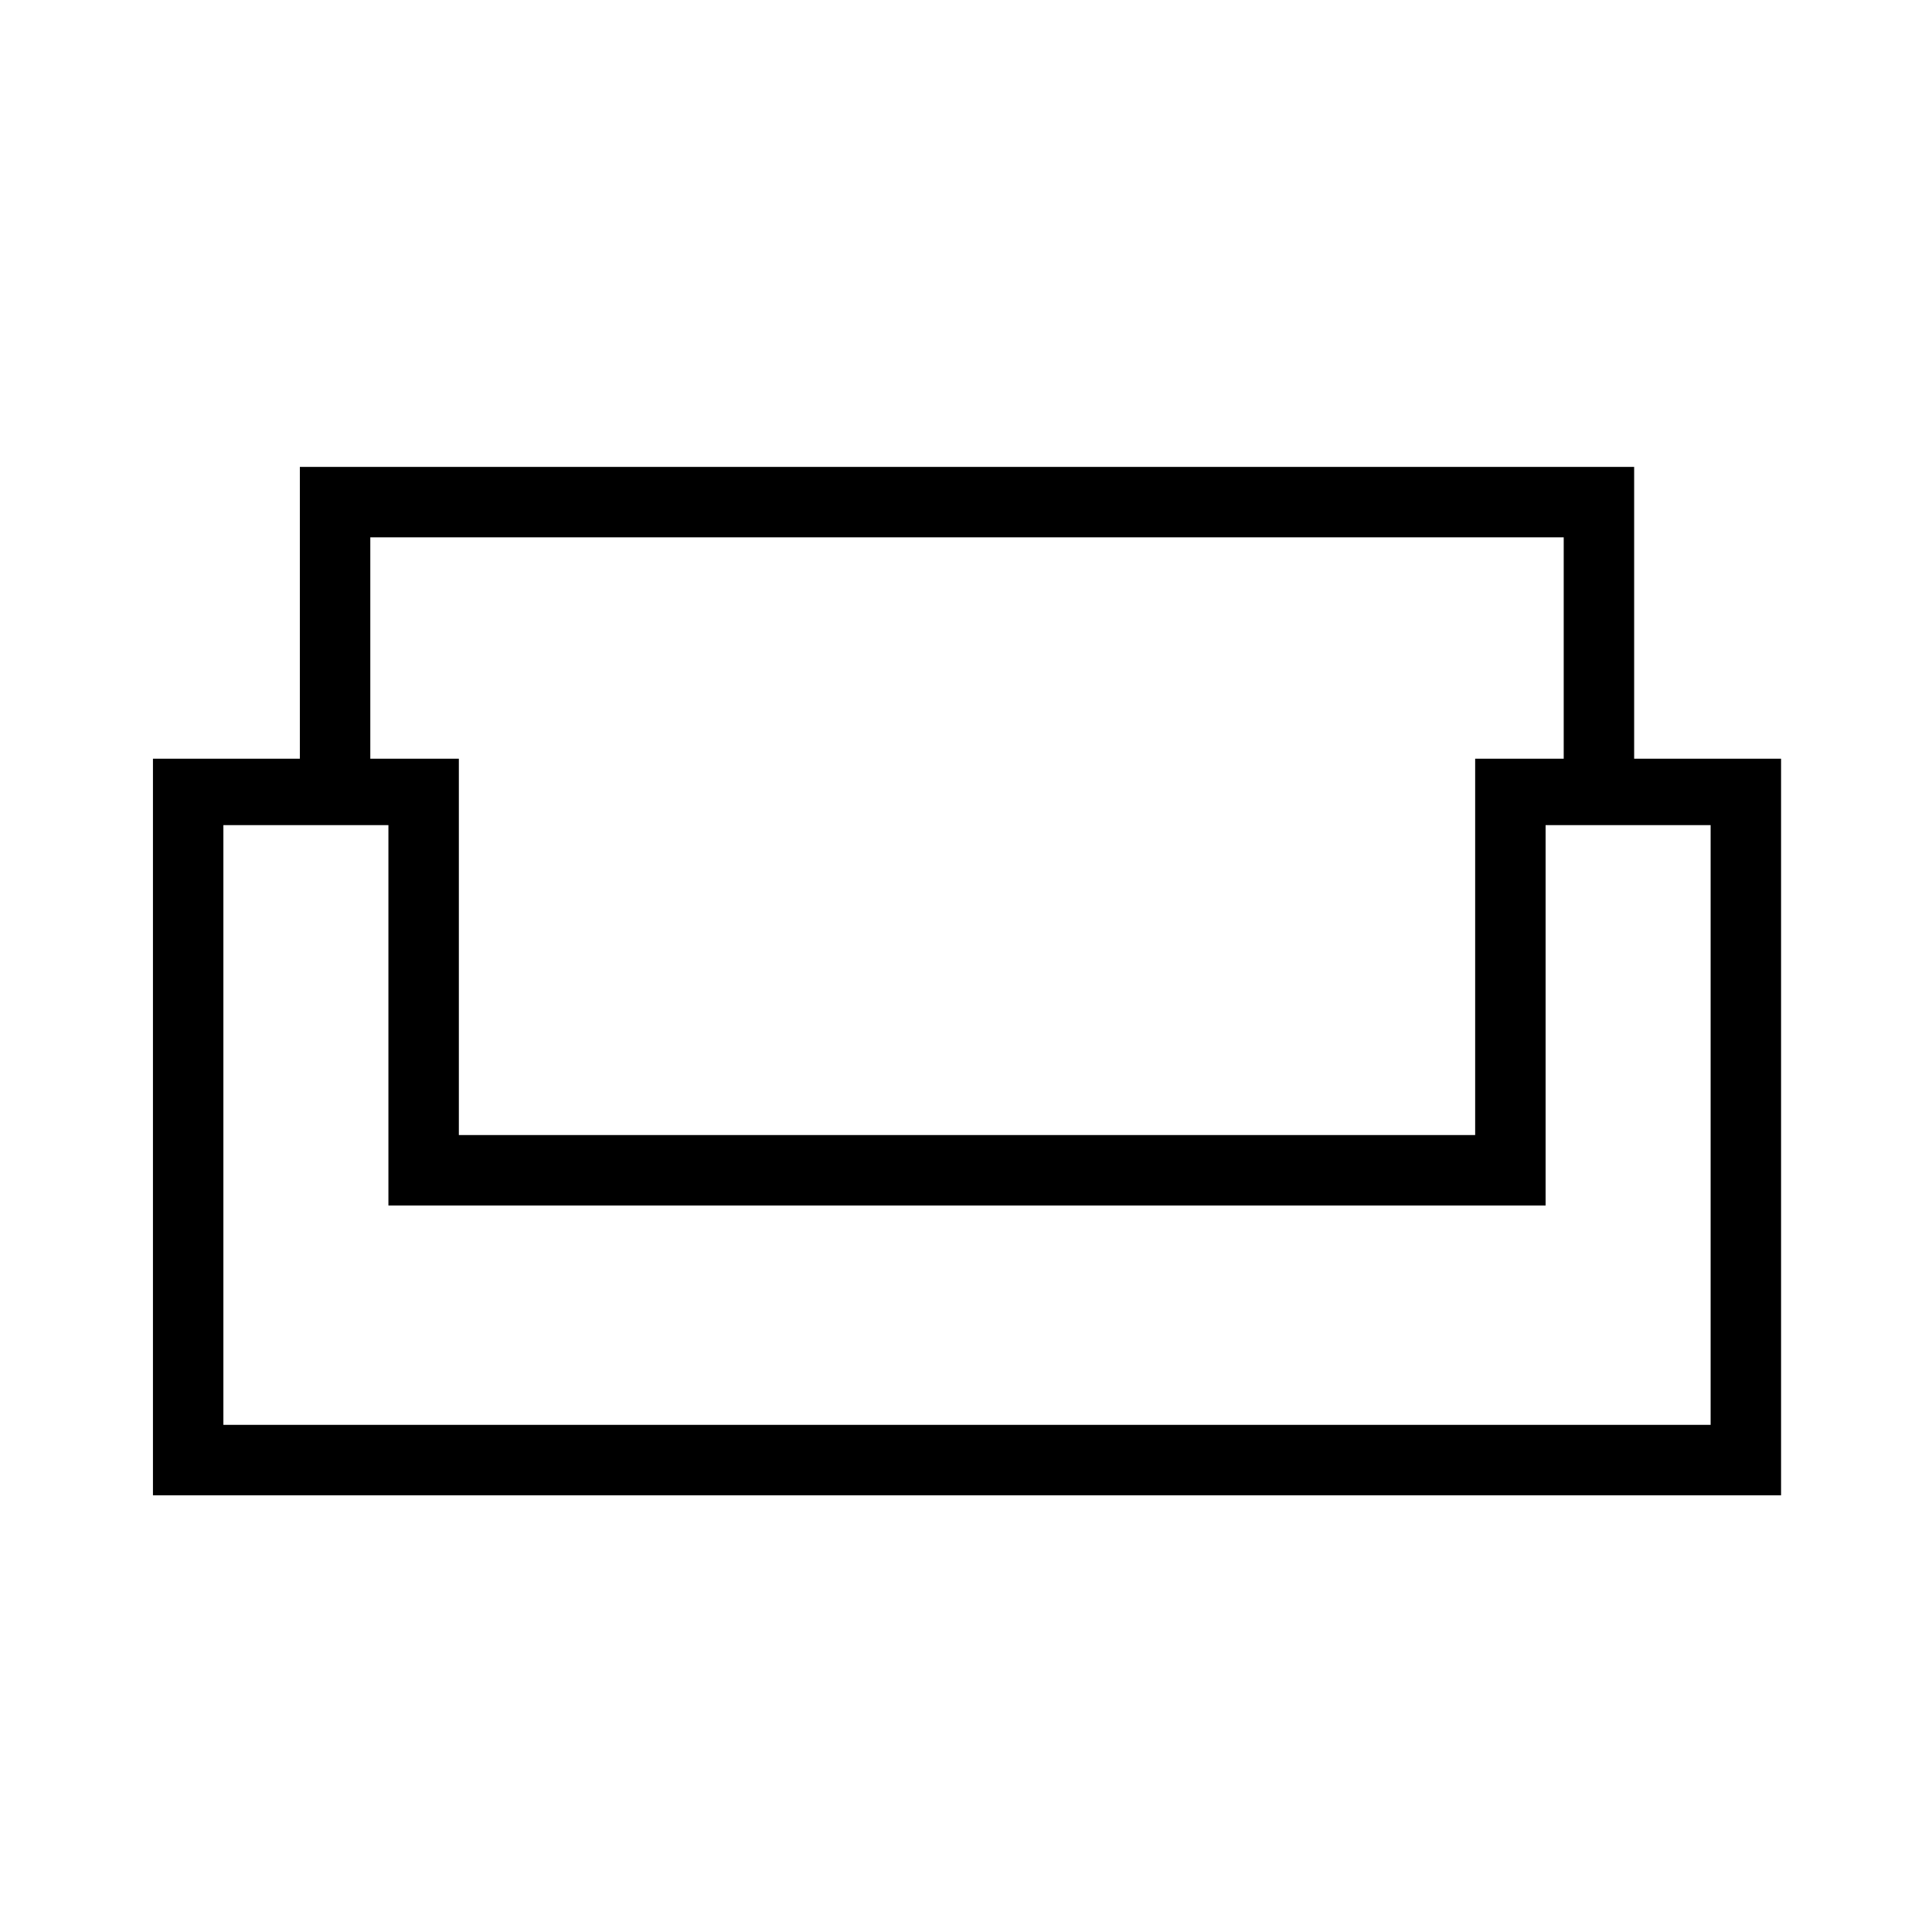 <svg xmlns="http://www.w3.org/2000/svg" height="48" width="48"><path d="M3.8 37.15V18.85H7.45V11.6H40.6V18.85H44.25V37.15ZM11.4 28.2H36.65V18.85H38.85V13.35H9.2V18.85H11.4ZM5.55 35.4H42.5V20.5H38.4V29.95H9.65V20.5H5.55ZM24.05 29.95ZM24.05 28.2ZM24.05 29.95Z"/></svg>